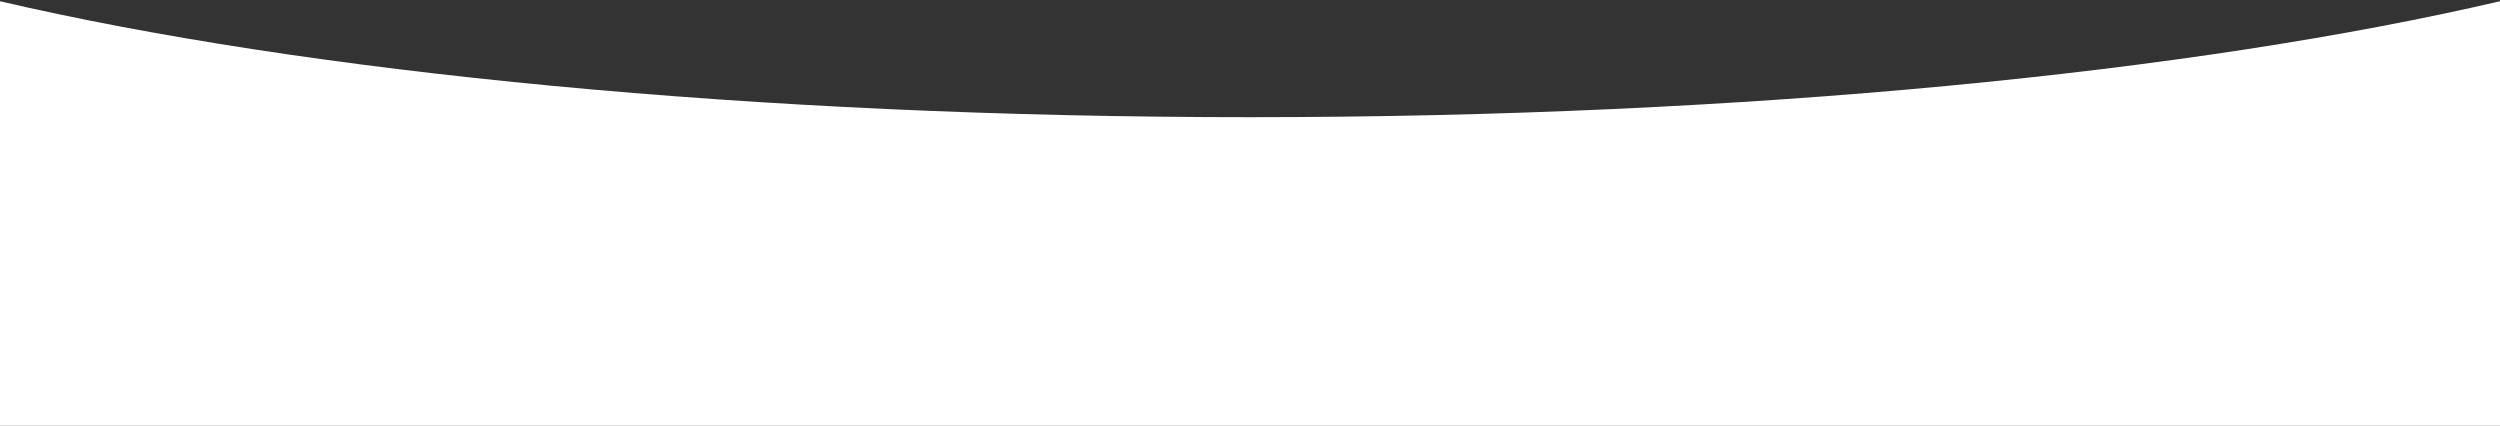<svg width="1920" height="327" viewBox="0 0 1920 327" version="1.1" xmlns="http://www.w3.org/2000/svg" xmlns:xlink="http://www.w3.org/1999/xlink">
<rect x="0" y="0" width="1920" height="327" fill="#333333" stroke="none"/>
<title>overlay</title>
<desc>Created using Figma</desc>
<g id="Canvas" transform="translate(991 324)">
<g id="overlay">
<use xlink:href="#path0_fill" transform="translate(-991 -323.042)" fill="#FFFFFF"/>
</g>
</g>
<defs>
<path id="path0_fill" fill-rule="evenodd" d="M 0 0L 0 326.042L 1920 326.042L 1920 0C 1685.62 54.597 1342.41 89.042 960 89.042C 577.589 89.042 234.377 54.597 0 0Z"/>
</defs>
</svg>
